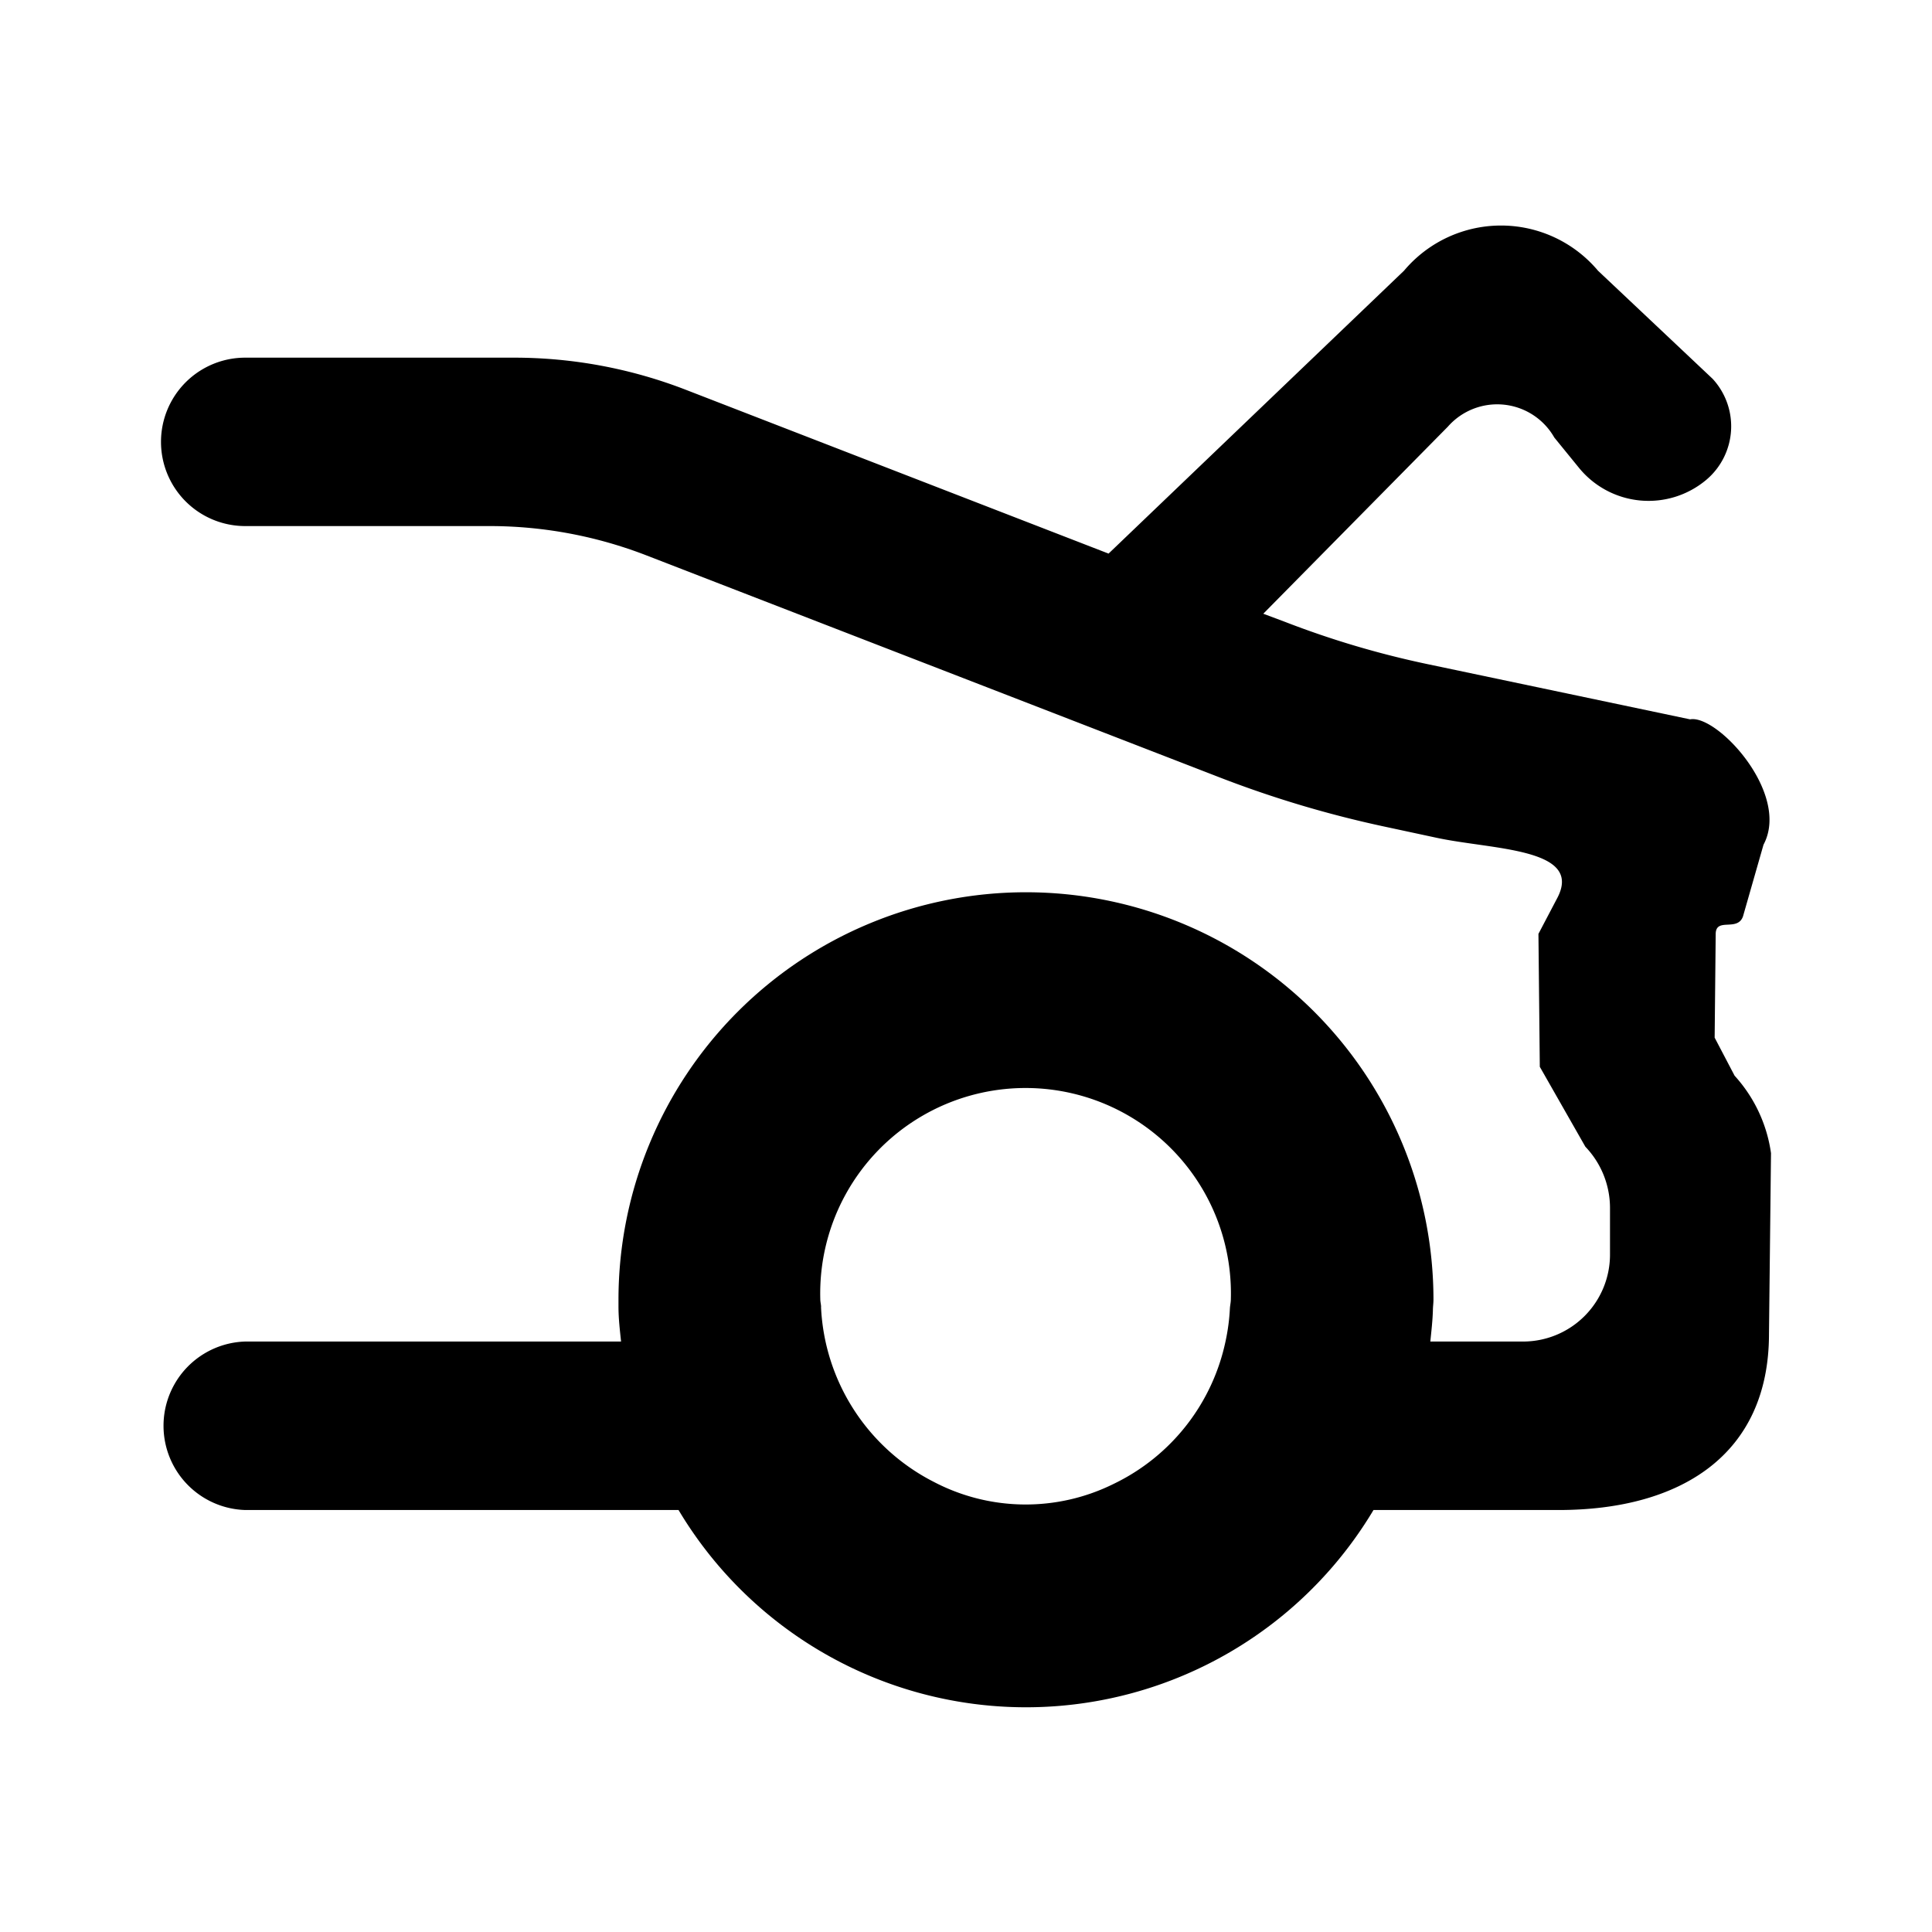 <svg xmlns="http://www.w3.org/2000/svg" width="1em" height="1em" viewBox="0 0 24 24"><path fill="currentColor" d="m21.548 13.363l-.248-.473l.013-1.291c.005-.206.27-.022.339-.215l.255-.891c.34-.635-.577-1.621-.912-1.557l-3.267-.687a11.4 11.4 0 0 1-1.768-.525l-.267-.1L17.986 5.3a.816.816 0 0 1 1.322.135l.307.377a1.115 1.115 0 0 0 1.582.148a.87.87 0 0 0 .078-1.254l-1.424-1.343a1.574 1.574 0 0 0-2.41 0l-3.67 3.514l-5.249-2.034a5.9 5.9 0 0 0-2.139-.4H3.046a1.046 1.046 0 0 0 0 2.092H6.1a5.4 5.4 0 0 1 1.932.365l7.121 2.758a13.5 13.5 0 0 0 2.035.608l.652.14c.7.152 1.844.126 1.5.759l-.229.436l.017 1.651l.566.993A1.1 1.1 0 0 1 20 15v.585a1.08 1.08 0 0 1-1.08 1.08h-1.152c.013-.129.028-.256.032-.387c0-.045.007-.088.007-.132a5.062 5.062 0 1 0-10.124 0v.085c0 .147.017.29.032.434H3.046a1.047 1.047 0 0 0 0 2.093h5.383a5.027 5.027 0 0 0 8.633 0h2.3c1.509 0 2.613-.681 2.613-2.189L22 14.325a1.8 1.8 0 0 0-.452-.962M10.2 16.238c0-.032-.01-.063-.01-.1a2.551 2.551 0 1 1 5.1 0c0 .041-.01.079-.012.12a2.5 2.5 0 0 1-.053.4a2.55 2.55 0 0 1-1.386 1.773a2.46 2.46 0 0 1-2.24-.023a2.57 2.57 0 0 1-1.4-2.173z"/></svg>
